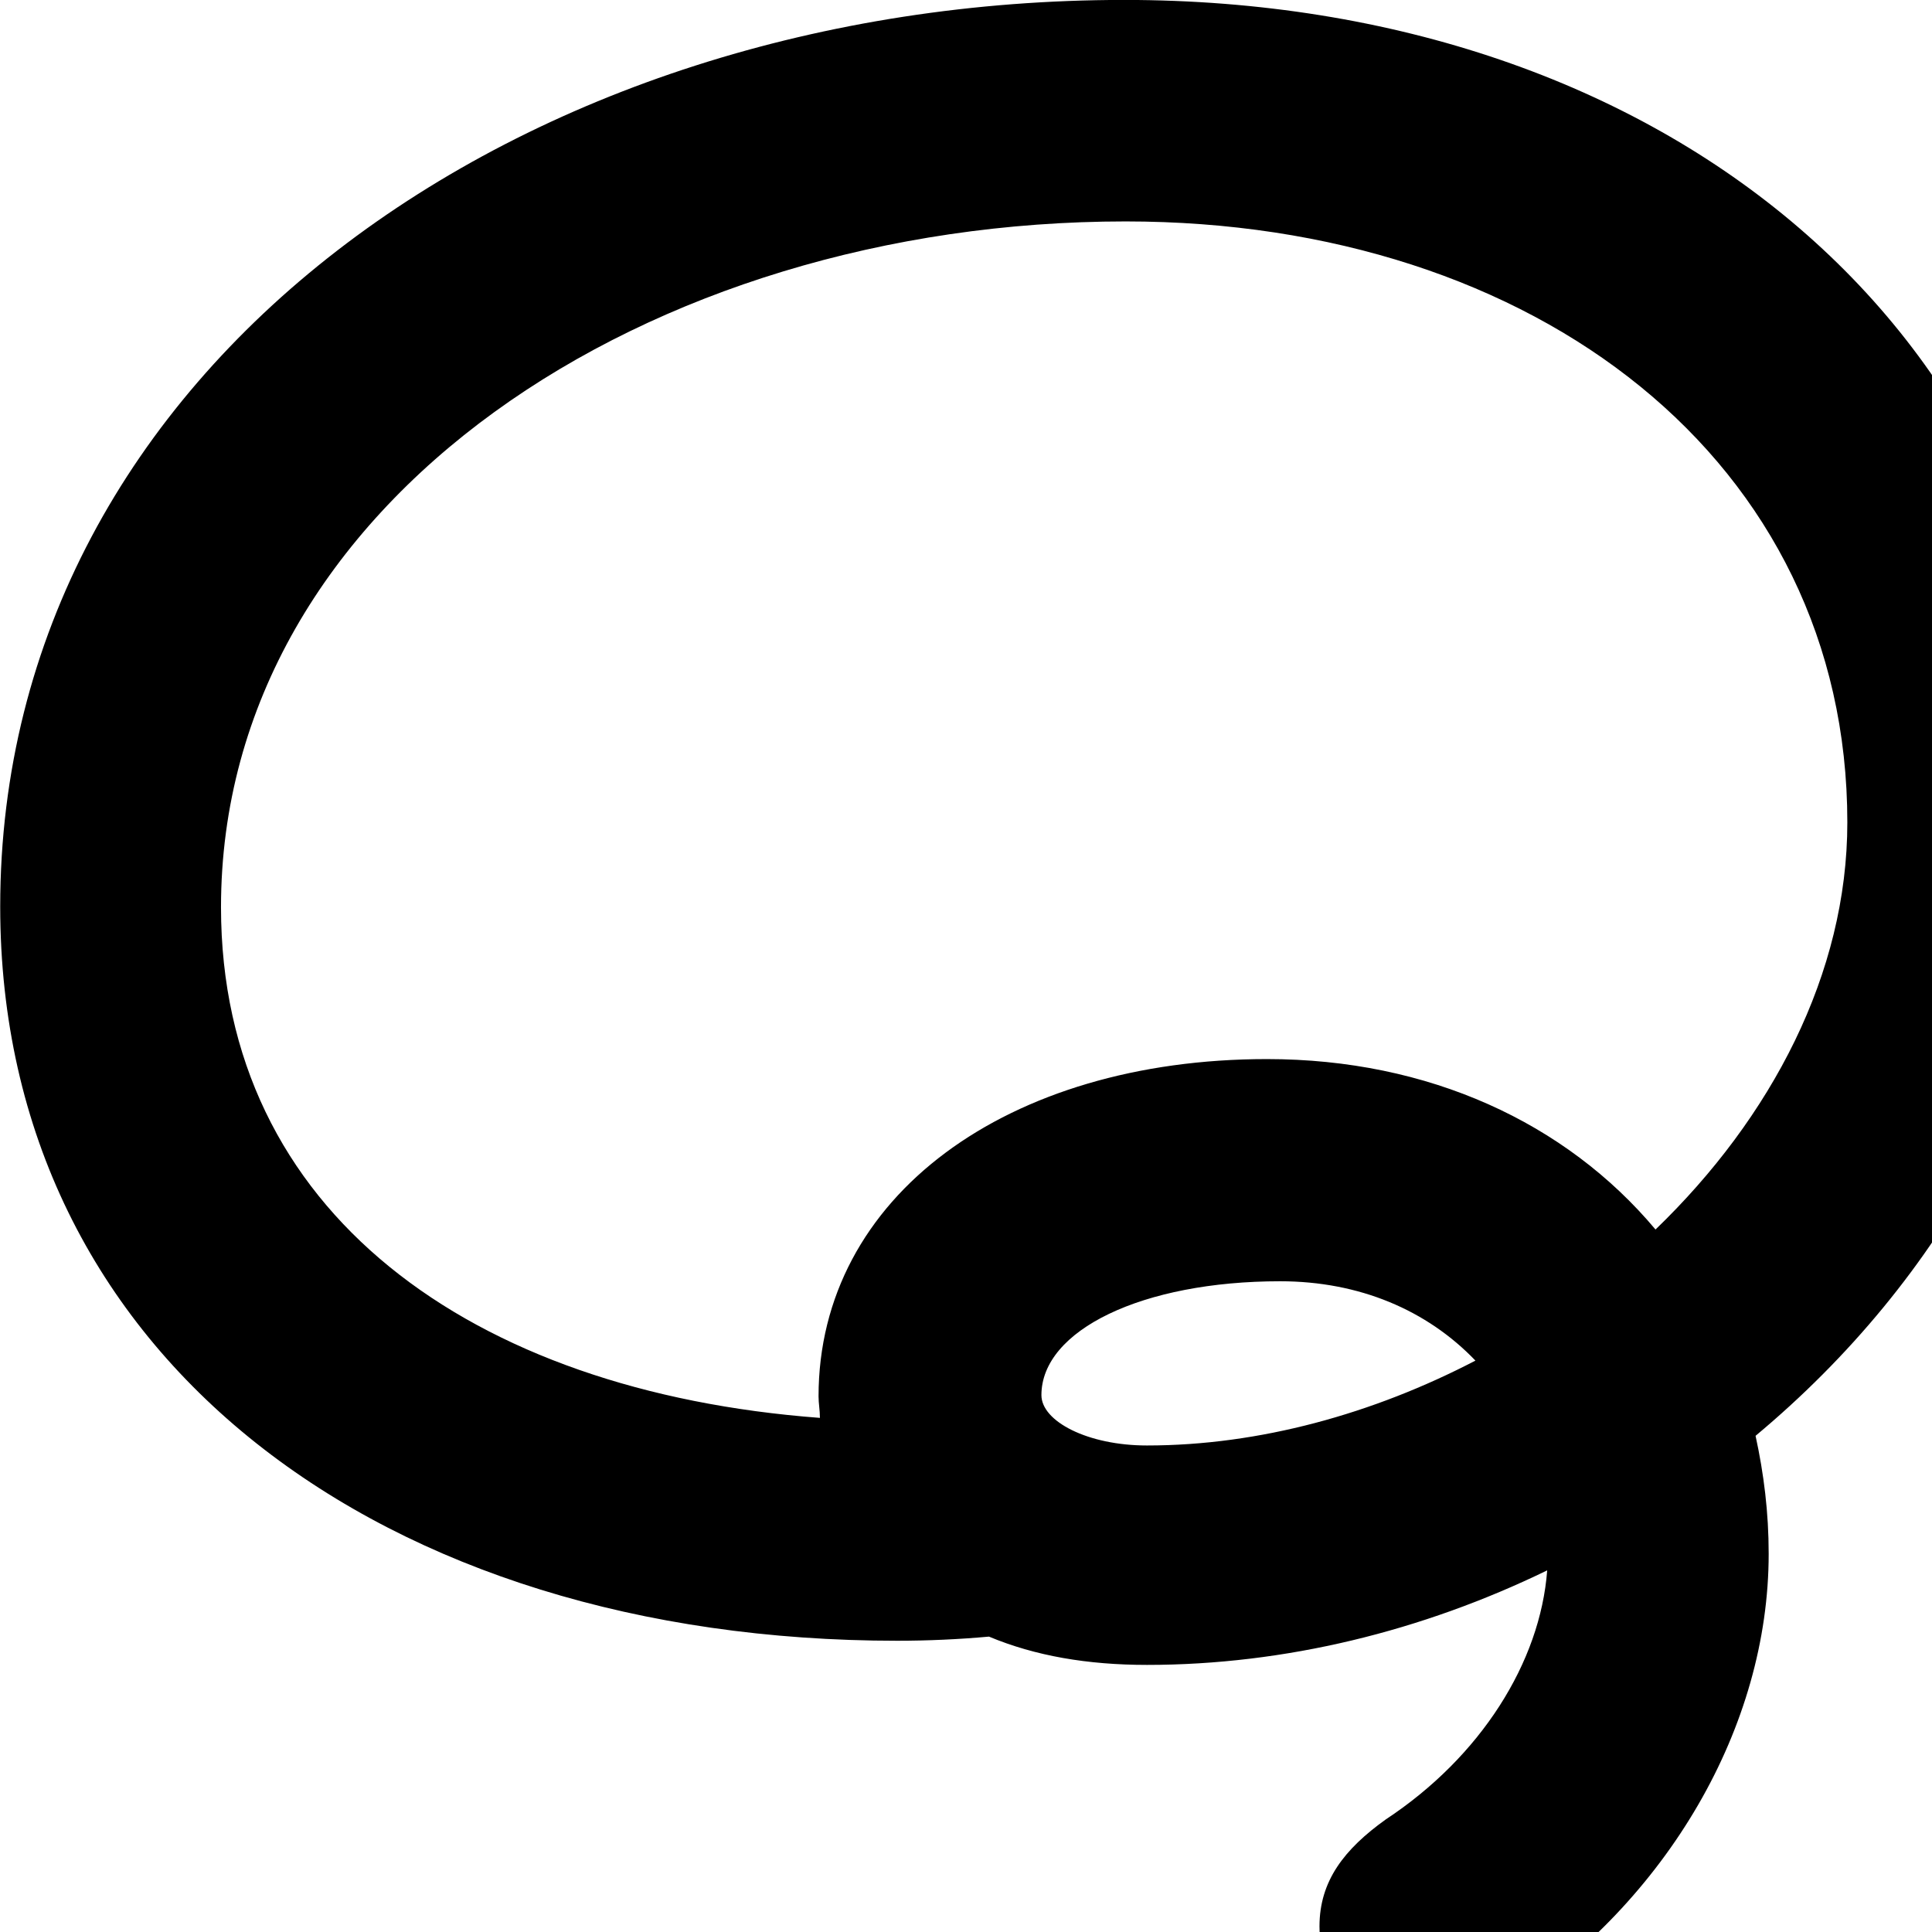 <svg xmlns="http://www.w3.org/2000/svg" viewBox="0 0 28 28" width="28" height="28">
  <path d="M0.003 13.139C0.003 19.689 5.563 23.779 13.003 23.779C13.443 23.779 13.893 23.759 14.333 23.719C15.003 23.999 15.763 24.129 16.623 24.129C18.623 24.129 20.613 23.639 22.423 22.759C22.323 24.089 21.463 25.459 20.083 26.369C19.483 26.799 19.123 27.259 19.123 27.919C19.123 28.769 19.793 29.419 20.753 29.419C21.163 29.419 21.463 29.309 21.833 29.069C24.173 27.539 25.633 25.019 25.633 22.519C25.633 21.919 25.563 21.359 25.443 20.809C28.153 18.549 29.973 15.349 29.973 11.939C29.973 4.839 24.143 -0.001 16.293 -0.001C7.593 -0.001 0.003 5.309 0.003 13.139ZM3.203 13.149C3.203 7.259 9.403 3.209 16.313 3.209C22.263 3.209 26.773 6.689 26.773 11.919C26.773 14.109 25.673 16.199 23.993 17.819C22.693 16.269 20.703 15.349 18.363 15.349C14.603 15.349 11.863 17.339 11.863 20.239C11.863 20.339 11.883 20.439 11.883 20.549C6.823 20.169 3.203 17.559 3.203 13.149ZM15.093 20.219C15.093 19.279 16.553 18.569 18.553 18.569C19.703 18.569 20.683 18.989 21.383 19.719C19.903 20.489 18.253 20.949 16.623 20.949C15.763 20.949 15.093 20.599 15.093 20.219Z" />
</svg>
